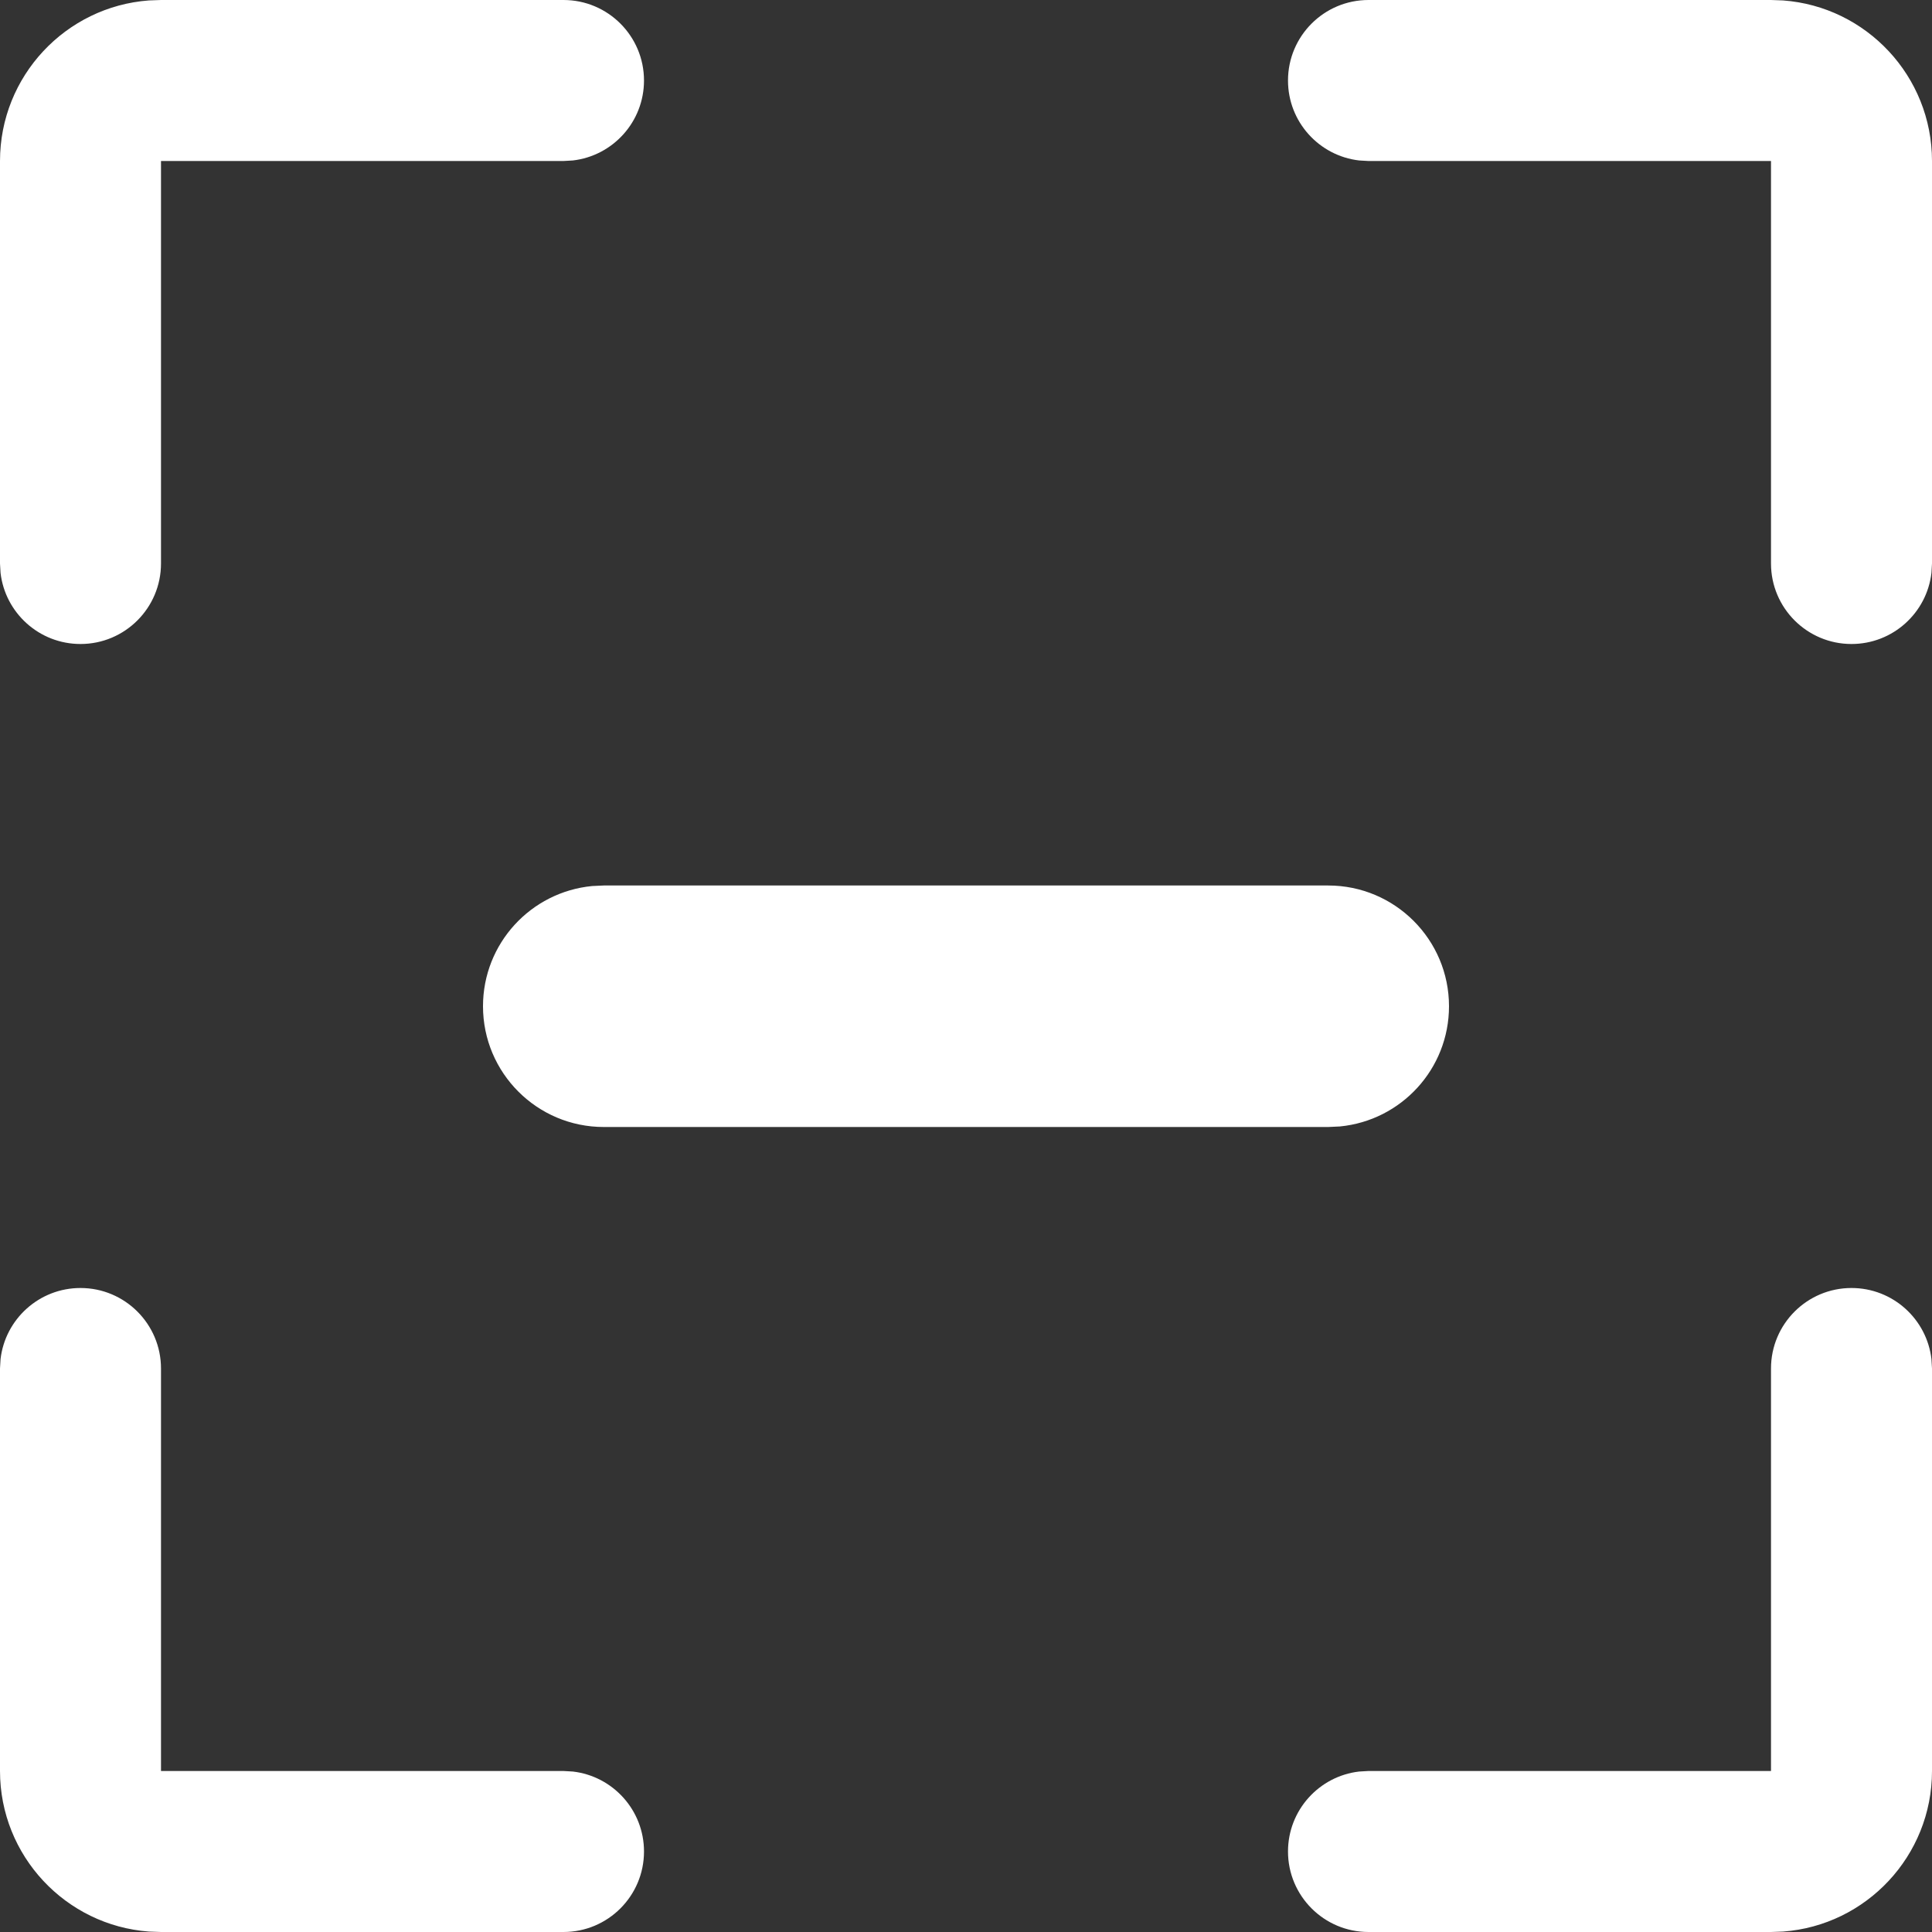 <svg xmlns="http://www.w3.org/2000/svg" width="18" height="18" viewBox="0 0 18 18">
    <rect x="0" y="0" width="18" height="18" fill="#333333" stroke="none"/>
    <g fill="none" fill-rule="evenodd">
        <g fill="#FFF" fill-rule="nonzero">
            <g>
                <g>
                    <g>
                        <g>
                            <path d="M12.375 8.25c.621 0 1.125.504 1.125 1.125 0 .585-.446 1.065-1.017 1.12l-.108.005h-6.75c-.621 0-1.125-.504-1.125-1.125 0-.585.446-1.065 1.017-1.12l.108-.005h6.75z" transform="translate(-1376 -544) translate(1158 523) translate(25 20) translate(193) translate(0 1)"/>
                            <path d="M5.25 0c.385 0 .702.29.745.663L6 .75V4.5c0 .79-.612 1.439-1.388 1.496L4.5 6H.75C.336 6 0 5.664 0 5.25c0-.385.29-.702.663-.745L.75 4.5H4.5V.75c0-.414.336-.75.75-.75z" transform="translate(-1376 -544) translate(1158 523) translate(25 20) translate(193) translate(0 1) rotate(180 3 3)"/>
                            <path d="M17.25 0c.385 0 .702.29.745.663L18 .75V4.5c0 .79-.612 1.439-1.388 1.496L16.5 6h-3.75c-.414 0-.75-.336-.75-.75 0-.385.29-.702.663-.745l.087-.005h3.75V.75c0-.414.336-.75.75-.75z" transform="translate(-1376 -544) translate(1158 523) translate(25 20) translate(193) translate(0 1) matrix(1 0 0 -1 0 6)"/>
                            <path d="M5.25 12c.385 0 .702.29.745.663L6 12.75v3.75c0 .79-.612 1.439-1.388 1.496L4.5 18H.75c-.414 0-.75-.336-.75-.75 0-.385.29-.702.663-.745L.75 16.5H4.5v-3.75c0-.414.336-.75.75-.75z" transform="translate(-1376 -544) translate(1158 523) translate(25 20) translate(193) translate(0 1) matrix(-1 0 0 1 6 0)"/>
                            <path d="M17.25 12c.385 0 .702.29.745.663l.005.087v3.75c0 .79-.612 1.439-1.388 1.496L16.5 18h-3.75c-.414 0-.75-.336-.75-.75 0-.385.29-.702.663-.745l.087-.005h3.75v-3.75c0-.414.336-.75.75-.75z" transform="translate(-1376 -544) translate(1158 523) translate(25 20) translate(193) translate(0 1)"/>
                        </g>
                    </g>
                </g>
            </g>
        </g>
    </g>
</svg>
